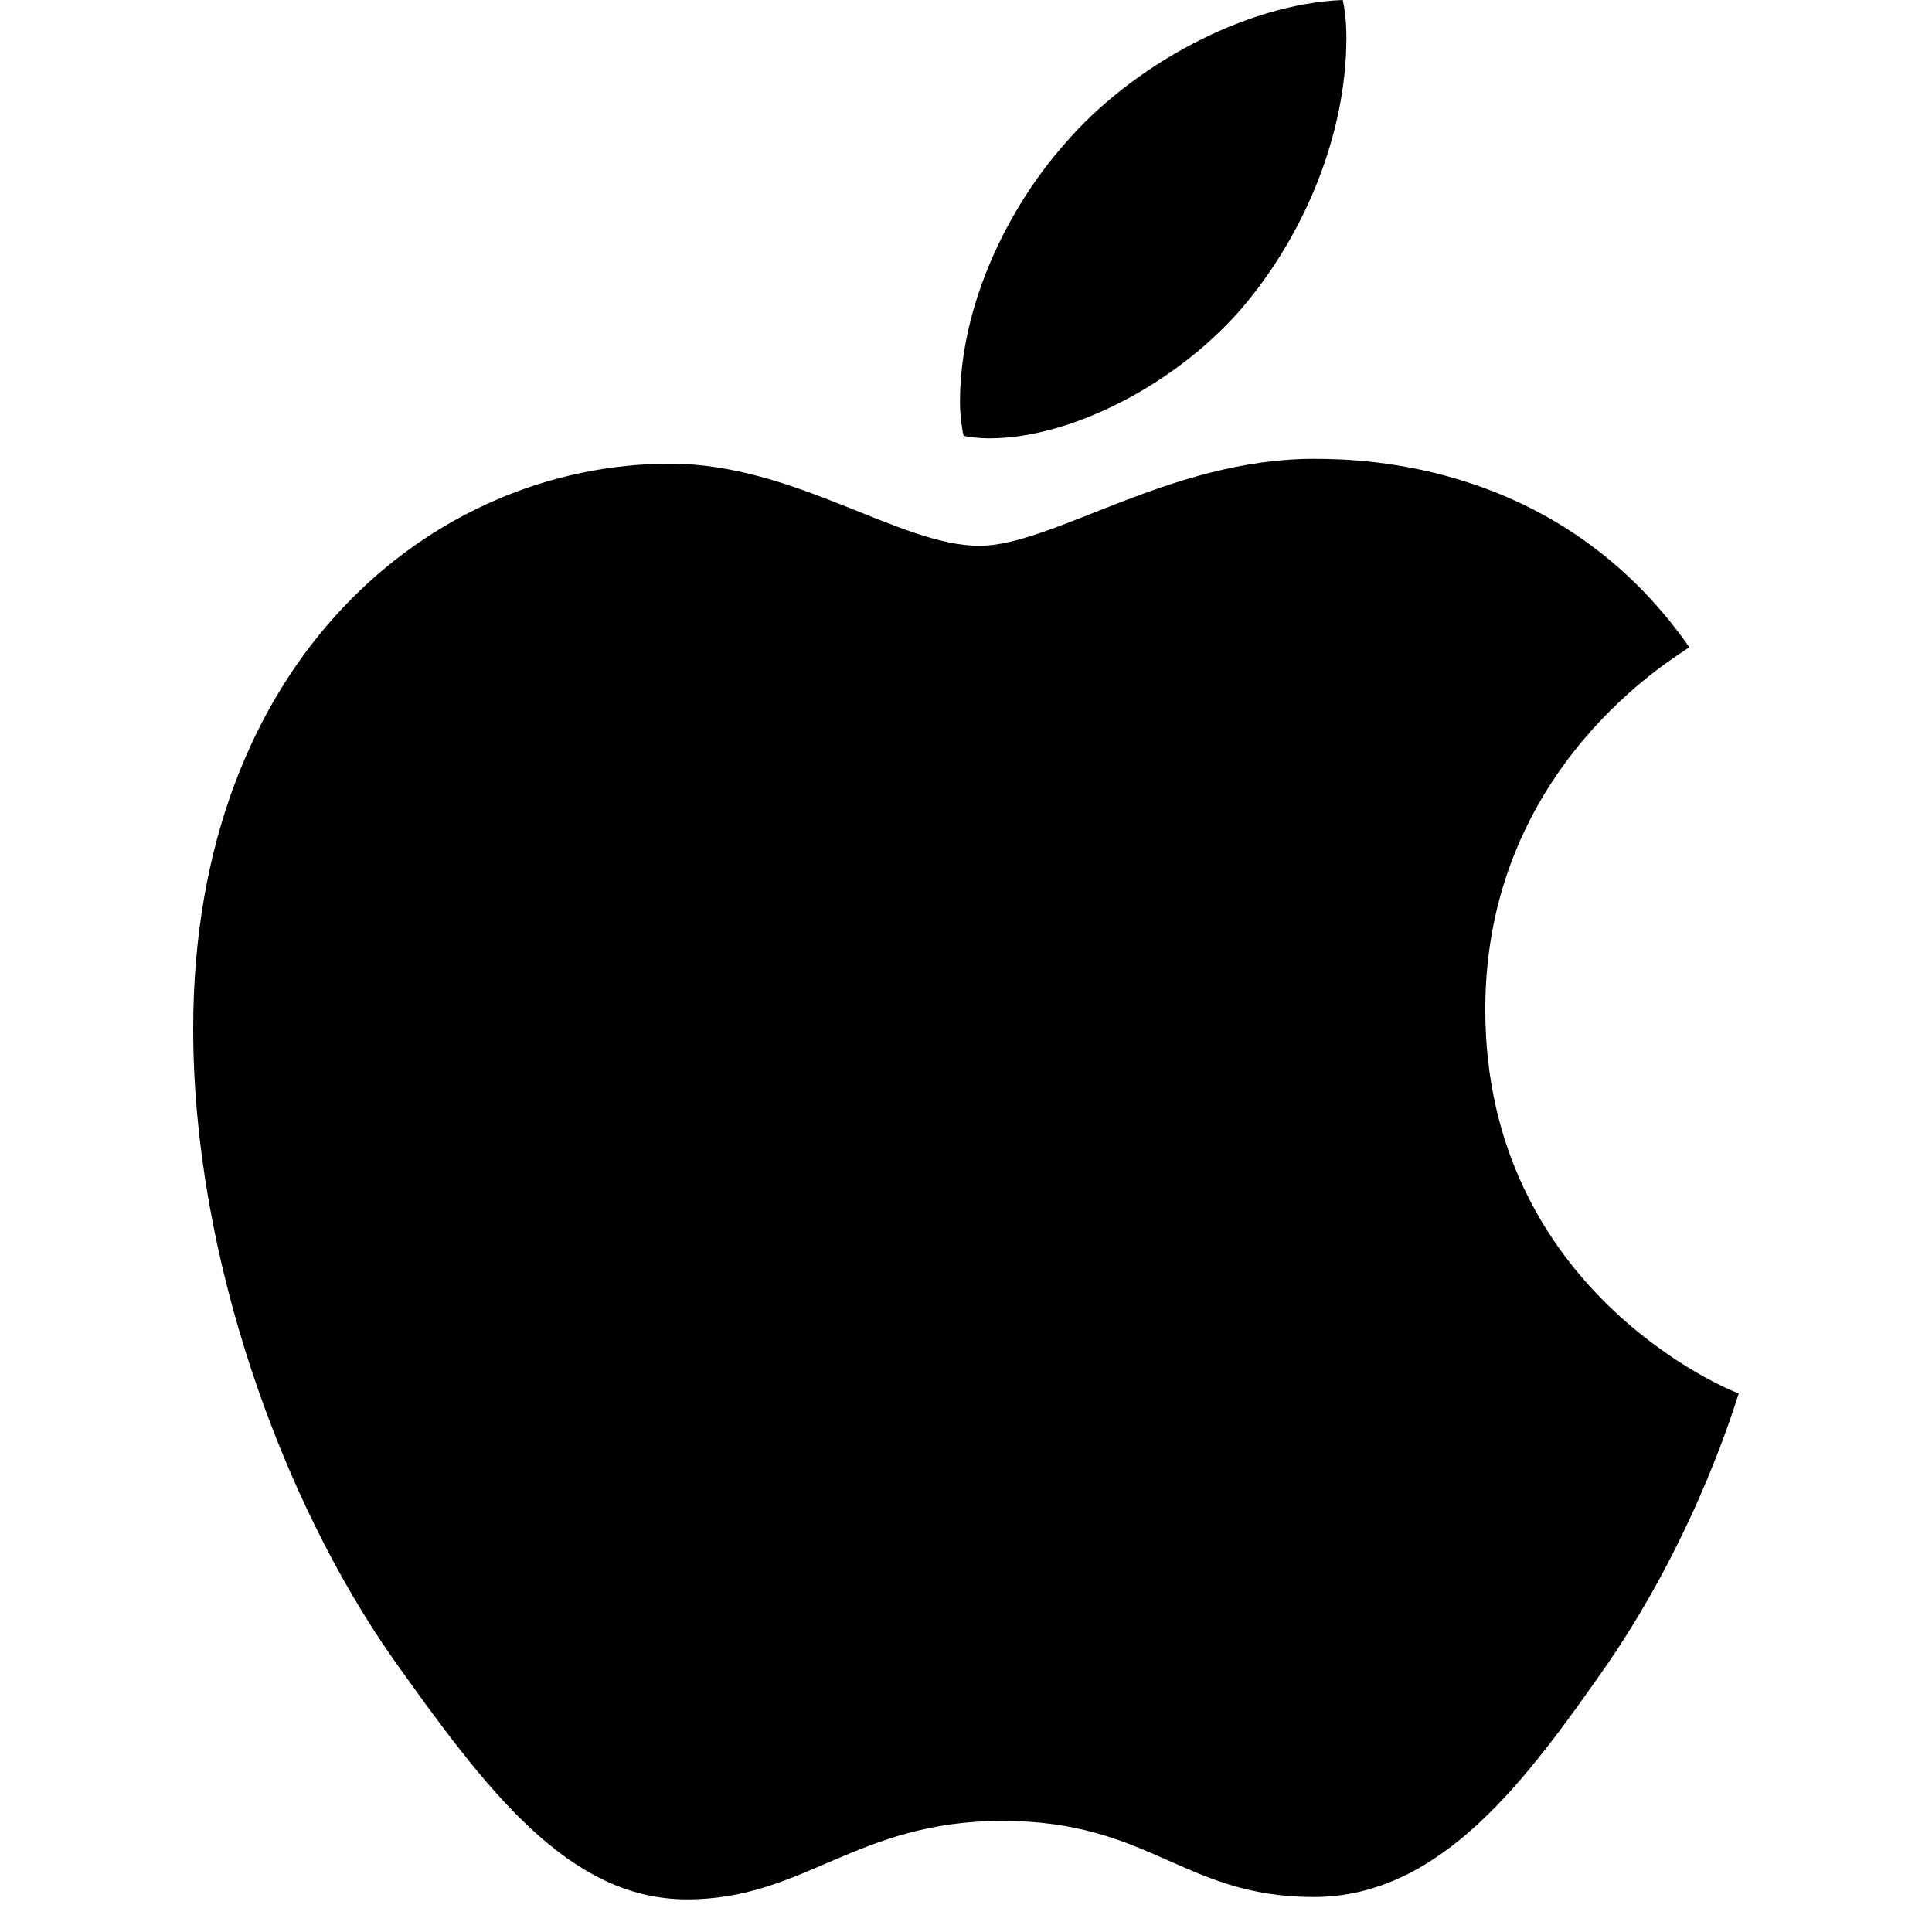 <svg width="18" height="18" viewBox="0 0 18 18" fill="none" xmlns="http://www.w3.org/2000/svg">
<path d="M9.214 4.084C10.012 4.084 11.014 3.544 11.61 2.824C12.15 2.171 12.544 1.26 12.544 0.349C12.544 0.225 12.533 0.101 12.51 0C11.621 0.034 10.553 0.596 9.911 1.35C9.405 1.924 8.944 2.824 8.944 3.746C8.944 3.881 8.966 4.016 8.978 4.061C9.034 4.072 9.124 4.084 9.214 4.084ZM6.401 17.696C7.493 17.696 7.976 16.965 9.338 16.965C10.721 16.965 11.025 17.674 12.24 17.674C13.432 17.674 14.231 16.571 14.985 15.491C15.829 14.254 16.177 13.039 16.2 12.982C16.121 12.96 13.838 12.026 13.838 9.405C13.838 7.132 15.637 6.109 15.739 6.03C14.546 4.32 12.735 4.275 12.24 4.275C10.901 4.275 9.81 5.085 9.124 5.085C8.381 5.085 7.403 4.32 6.244 4.32C4.039 4.32 1.8 6.142 1.8 9.585C1.8 11.723 2.633 13.984 3.656 15.446C4.534 16.684 5.299 17.696 6.401 17.696Z" fill="black"/>
</svg>
